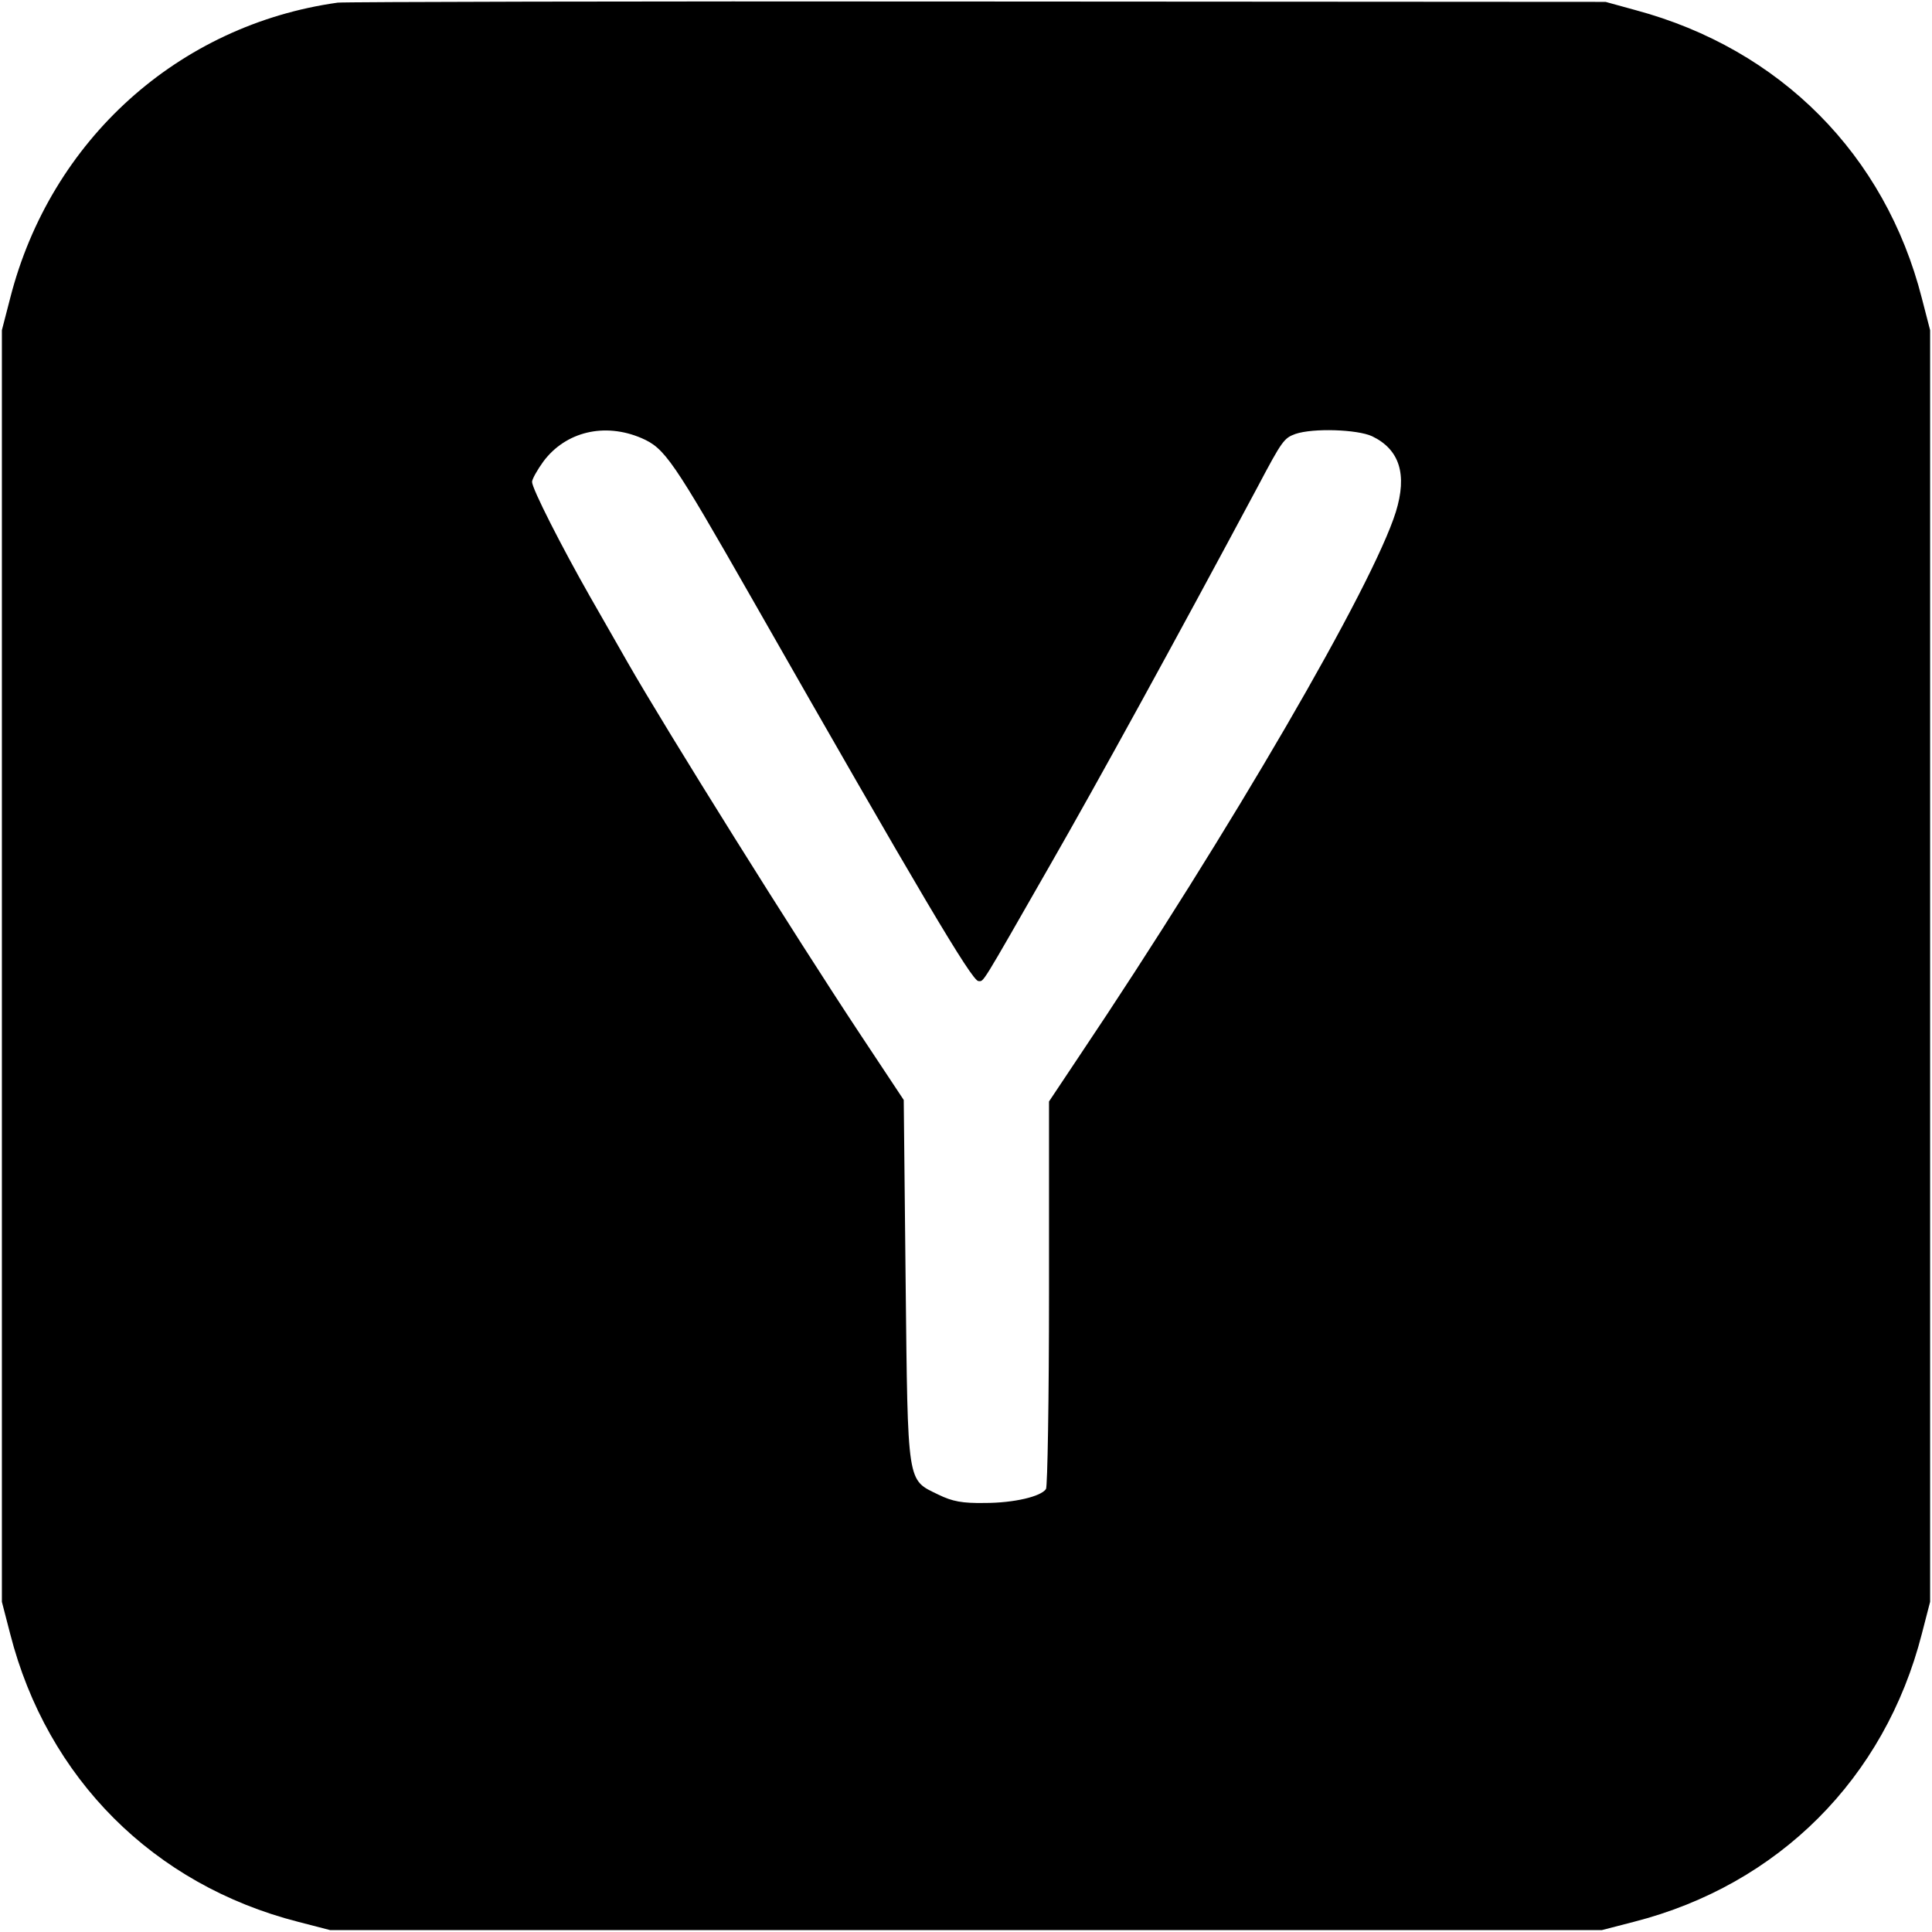 <?xml version="1.0" standalone="no"?>
<!DOCTYPE svg PUBLIC "-//W3C//DTD SVG 20010904//EN"
 "http://www.w3.org/TR/2001/REC-SVG-20010904/DTD/svg10.dtd">
<svg version="1.0" xmlns="http://www.w3.org/2000/svg"
 width="512pt" height="512pt" viewBox="0 0 512 512"
 preserveAspectRatio="xMidYMid meet">
<g transform="translate(0,512) scale(0.1,-0.1)"
fill="#000000" stroke="none">
<path d="M895 5113 c-422 -59 -761 -364 -868 -783 l-22 -85 0 -1685 0 -1685
22 -85 c98 -383 380 -665 763 -763 l85 -22 1685 0 1685 0 85 22 c383 98 665
380 763 763 l22 85 0 1685 0 1685 -22 85 c-97 380 -375 660 -758 763 l-80 22
-1665 1 c-916 1 -1678 -1 -1695 -3z m805 -1154 c62 -27 82 -56 292 -424 447
-784 584 -1015 601 -1015 15 0 3 -19 189 306 128 223 331 593 551 1004 65 123
70 129 100 140 47 16 164 12 203 -6 73 -35 94 -101 63 -201 -61 -195 -437
-843 -841 -1445 l-78 -117 0 -508 c0 -279 -4 -513 -8 -519 -13 -20 -85 -37
-162 -37 -60 -1 -86 4 -123 22 -84 41 -81 20 -87 566 l-5 480 -116 175 c-171
258 -512 803 -616 985 -22 39 -67 117 -100 175 -75 132 -153 285 -153 303 0 7
14 32 30 54 59 79 162 104 260 62z"/>
</g>
</svg>
